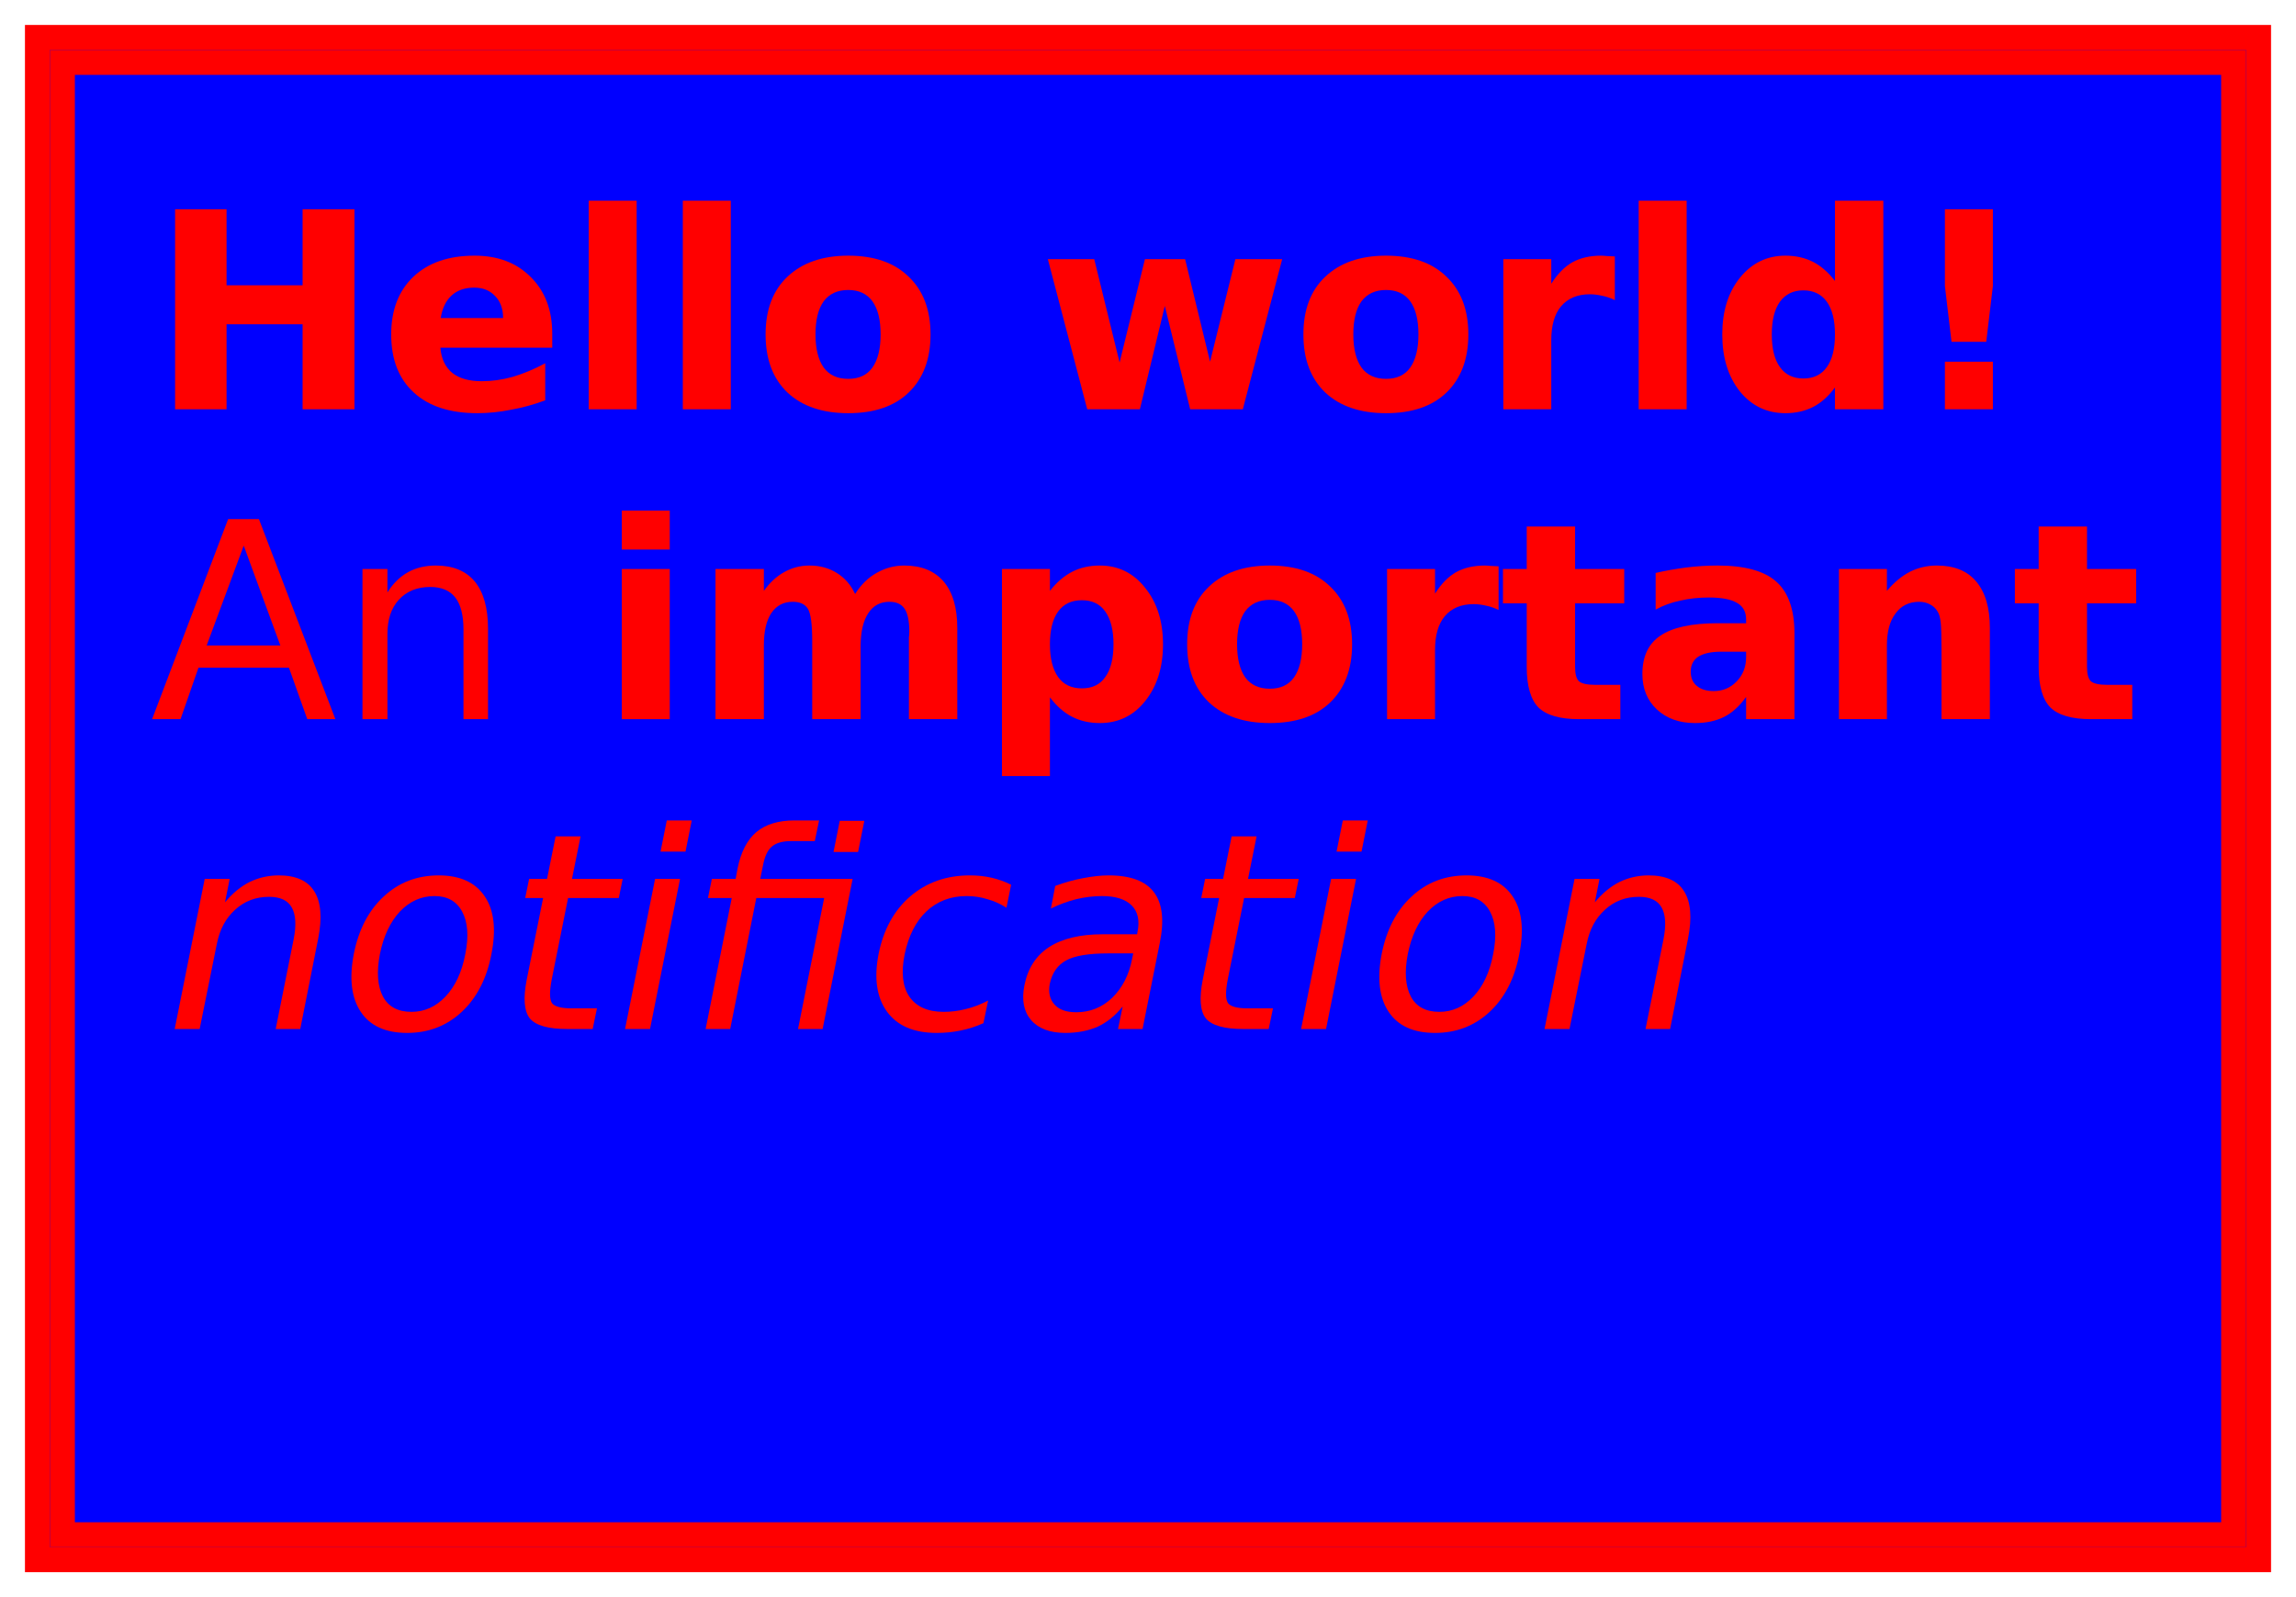 <?xml version="1.0" encoding="UTF-8"?>
<svg xmlns="http://www.w3.org/2000/svg" xmlns:xlink="http://www.w3.org/1999/xlink" width="92pt" height="64pt" viewBox="0 0 92 64" version="1.1">
<defs>
<g>
<symbol overflow="visible" id="glyph0-0">
<path style="stroke:none;" d="M 0.547 1.938 L 0.547 -7.75 L 6.047 -7.75 L 6.047 1.938 Z M 1.172 1.328 L 5.438 1.328 L 5.438 -7.141 L 1.172 -7.141 Z M 1.172 1.328 "/>
</symbol>
<symbol overflow="visible" id="glyph0-1">
<path style="stroke:none;" d="M 1.016 -8.016 L 3.078 -8.016 L 3.078 -4.969 L 6.125 -4.969 L 6.125 -8.016 L 8.203 -8.016 L 8.203 0 L 6.125 0 L 6.125 -3.406 L 3.078 -3.406 L 3.078 0 L 1.016 0 Z M 1.016 -8.016 "/>
</symbol>
<symbol overflow="visible" id="glyph0-2">
<path style="stroke:none;" d="M 6.922 -3.031 L 6.922 -2.469 L 2.438 -2.469 C 2.477 -2.02 2.641 -1.68 2.922 -1.453 C 3.203 -1.234 3.594 -1.125 4.094 -1.125 C 4.5 -1.125 4.91 -1.18 5.328 -1.297 C 5.754 -1.422 6.191 -1.602 6.641 -1.844 L 6.641 -0.359 C 6.191 -0.191 5.738 -0.066 5.281 0.016 C 4.82 0.109 4.367 0.156 3.922 0.156 C 2.828 0.156 1.977 -0.117 1.375 -0.672 C 0.77 -1.223 0.469 -2 0.469 -3 C 0.469 -3.977 0.766 -4.75 1.359 -5.312 C 1.953 -5.875 2.77 -6.156 3.812 -6.156 C 4.75 -6.156 5.5 -5.867 6.062 -5.297 C 6.633 -4.734 6.922 -3.977 6.922 -3.031 Z M 4.953 -3.656 C 4.953 -4.031 4.844 -4.328 4.625 -4.547 C 4.414 -4.766 4.141 -4.875 3.797 -4.875 C 3.422 -4.875 3.117 -4.77 2.891 -4.562 C 2.66 -4.352 2.516 -4.051 2.453 -3.656 Z M 4.953 -3.656 "/>
</symbol>
<symbol overflow="visible" id="glyph0-3">
<path style="stroke:none;" d="M 0.922 -8.359 L 2.844 -8.359 L 2.844 0 L 0.922 0 Z M 0.922 -8.359 "/>
</symbol>
<symbol overflow="visible" id="glyph0-4">
<path style="stroke:none;" d="M 3.781 -4.781 C 3.352 -4.781 3.023 -4.629 2.797 -4.328 C 2.578 -4.023 2.469 -3.582 2.469 -3 C 2.469 -2.426 2.578 -1.984 2.797 -1.672 C 3.023 -1.367 3.352 -1.219 3.781 -1.219 C 4.207 -1.219 4.531 -1.367 4.75 -1.672 C 4.969 -1.984 5.078 -2.426 5.078 -3 C 5.078 -3.582 4.969 -4.023 4.75 -4.328 C 4.531 -4.629 4.207 -4.781 3.781 -4.781 Z M 3.781 -6.156 C 4.82 -6.156 5.629 -5.875 6.203 -5.312 C 6.785 -4.758 7.078 -3.988 7.078 -3 C 7.078 -2.008 6.785 -1.234 6.203 -0.672 C 5.629 -0.117 4.82 0.156 3.781 0.156 C 2.75 0.156 1.938 -0.117 1.344 -0.672 C 0.758 -1.234 0.469 -2.008 0.469 -3 C 0.469 -3.988 0.758 -4.758 1.344 -5.312 C 1.938 -5.875 2.75 -6.156 3.781 -6.156 Z M 3.781 -6.156 "/>
</symbol>
<symbol overflow="visible" id="glyph0-5">
<path style="stroke:none;" d=""/>
</symbol>
<symbol overflow="visible" id="glyph0-6">
<path style="stroke:none;" d="M 0.391 -6.016 L 2.25 -6.016 L 3.266 -1.875 L 4.281 -6.016 L 5.891 -6.016 L 6.891 -1.906 L 7.906 -6.016 L 9.781 -6.016 L 8.203 0 L 6.094 0 L 5.078 -4.141 L 4.078 0 L 1.969 0 Z M 0.391 -6.016 "/>
</symbol>
<symbol overflow="visible" id="glyph0-7">
<path style="stroke:none;" d="M 5.391 -4.375 C 5.223 -4.457 5.055 -4.516 4.891 -4.547 C 4.723 -4.586 4.555 -4.609 4.391 -4.609 C 3.891 -4.609 3.504 -4.445 3.234 -4.125 C 2.973 -3.812 2.844 -3.359 2.844 -2.766 L 2.844 0 L 0.922 0 L 0.922 -6.016 L 2.844 -6.016 L 2.844 -5.031 C 3.094 -5.426 3.375 -5.711 3.688 -5.891 C 4.008 -6.066 4.395 -6.156 4.844 -6.156 C 4.914 -6.156 4.988 -6.148 5.062 -6.141 C 5.133 -6.141 5.242 -6.133 5.391 -6.125 Z M 5.391 -4.375 "/>
</symbol>
<symbol overflow="visible" id="glyph0-8">
<path style="stroke:none;" d="M 5.016 -5.141 L 5.016 -8.359 L 6.953 -8.359 L 6.953 0 L 5.016 0 L 5.016 -0.875 C 4.754 -0.52 4.461 -0.258 4.141 -0.094 C 3.816 0.07 3.445 0.156 3.031 0.156 C 2.289 0.156 1.68 -0.133 1.203 -0.719 C 0.734 -1.312 0.5 -2.07 0.5 -3 C 0.5 -3.926 0.734 -4.68 1.203 -5.266 C 1.68 -5.859 2.289 -6.156 3.031 -6.156 C 3.445 -6.156 3.816 -6.07 4.141 -5.906 C 4.461 -5.738 4.754 -5.484 5.016 -5.141 Z M 3.75 -1.234 C 4.156 -1.234 4.469 -1.383 4.688 -1.688 C 4.906 -1.988 5.016 -2.426 5.016 -3 C 5.016 -3.57 4.906 -4.008 4.688 -4.312 C 4.469 -4.613 4.156 -4.766 3.75 -4.766 C 3.344 -4.766 3.031 -4.613 2.812 -4.312 C 2.594 -4.008 2.484 -3.57 2.484 -3 C 2.484 -2.426 2.594 -1.988 2.812 -1.688 C 3.031 -1.383 3.344 -1.234 3.75 -1.234 Z M 3.75 -1.234 "/>
</symbol>
<symbol overflow="visible" id="glyph0-9">
<path style="stroke:none;" d="M 1.547 -8.016 L 3.469 -8.016 L 3.469 -4.938 L 3.203 -2.703 L 1.812 -2.703 L 1.547 -4.938 Z M 1.547 -1.906 L 3.469 -1.906 L 3.469 0 L 1.547 0 Z M 1.547 -1.906 "/>
</symbol>
<symbol overflow="visible" id="glyph0-10">
<path style="stroke:none;" d="M 0.922 -6.016 L 2.844 -6.016 L 2.844 0 L 0.922 0 Z M 0.922 -8.359 L 2.844 -8.359 L 2.844 -6.797 L 0.922 -6.797 Z M 0.922 -8.359 "/>
</symbol>
<symbol overflow="visible" id="glyph0-11">
<path style="stroke:none;" d="M 6.5 -5.016 C 6.738 -5.391 7.023 -5.672 7.359 -5.859 C 7.703 -6.055 8.07 -6.156 8.469 -6.156 C 9.156 -6.156 9.68 -5.941 10.047 -5.516 C 10.41 -5.086 10.594 -4.469 10.594 -3.656 L 10.594 0 L 8.656 0 L 8.656 -3.141 C 8.656 -3.18 8.656 -3.227 8.656 -3.281 C 8.664 -3.332 8.672 -3.406 8.672 -3.5 C 8.672 -3.926 8.609 -4.234 8.484 -4.422 C 8.359 -4.609 8.156 -4.703 7.875 -4.703 C 7.508 -4.703 7.227 -4.551 7.031 -4.25 C 6.832 -3.957 6.727 -3.523 6.719 -2.953 L 6.719 0 L 4.781 0 L 4.781 -3.141 C 4.781 -3.805 4.723 -4.234 4.609 -4.422 C 4.492 -4.609 4.289 -4.703 4 -4.703 C 3.633 -4.703 3.348 -4.551 3.141 -4.25 C 2.941 -3.945 2.844 -3.516 2.844 -2.953 L 2.844 0 L 0.906 0 L 0.906 -6.016 L 2.844 -6.016 L 2.844 -5.141 C 3.082 -5.473 3.352 -5.723 3.656 -5.891 C 3.969 -6.066 4.305 -6.156 4.672 -6.156 C 5.086 -6.156 5.453 -6.055 5.766 -5.859 C 6.086 -5.66 6.332 -5.379 6.5 -5.016 Z M 6.5 -5.016 "/>
</symbol>
<symbol overflow="visible" id="glyph0-12">
<path style="stroke:none;" d="M 2.844 -0.875 L 2.844 2.281 L 0.922 2.281 L 0.922 -6.016 L 2.844 -6.016 L 2.844 -5.141 C 3.113 -5.484 3.41 -5.738 3.734 -5.906 C 4.055 -6.07 4.426 -6.156 4.844 -6.156 C 5.582 -6.156 6.188 -5.859 6.656 -5.266 C 7.133 -4.68 7.375 -3.926 7.375 -3 C 7.375 -2.07 7.133 -1.312 6.656 -0.719 C 6.188 -0.133 5.582 0.156 4.844 0.156 C 4.426 0.156 4.055 0.07 3.734 -0.094 C 3.41 -0.258 3.113 -0.52 2.844 -0.875 Z M 4.125 -4.766 C 3.707 -4.766 3.391 -4.613 3.172 -4.312 C 2.953 -4.008 2.844 -3.57 2.844 -3 C 2.844 -2.438 2.953 -2 3.172 -1.688 C 3.391 -1.383 3.707 -1.234 4.125 -1.234 C 4.539 -1.234 4.852 -1.383 5.062 -1.688 C 5.281 -1.988 5.391 -2.426 5.391 -3 C 5.391 -3.57 5.281 -4.008 5.062 -4.312 C 4.852 -4.613 4.539 -4.766 4.125 -4.766 Z M 4.125 -4.766 "/>
</symbol>
<symbol overflow="visible" id="glyph0-13">
<path style="stroke:none;" d="M 3.031 -7.719 L 3.031 -6.016 L 5 -6.016 L 5 -4.641 L 3.031 -4.641 L 3.031 -2.094 C 3.031 -1.812 3.082 -1.617 3.188 -1.516 C 3.301 -1.422 3.52 -1.375 3.844 -1.375 L 4.844 -1.375 L 4.844 0 L 3.188 0 C 2.426 0 1.883 -0.156 1.562 -0.469 C 1.25 -0.789 1.094 -1.332 1.094 -2.094 L 1.094 -4.641 L 0.141 -4.641 L 0.141 -6.016 L 1.094 -6.016 L 1.094 -7.719 Z M 3.031 -7.719 "/>
</symbol>
<symbol overflow="visible" id="glyph0-14">
<path style="stroke:none;" d="M 3.625 -2.703 C 3.219 -2.703 2.91 -2.633 2.703 -2.5 C 2.504 -2.363 2.406 -2.164 2.406 -1.906 C 2.406 -1.656 2.488 -1.461 2.656 -1.328 C 2.82 -1.191 3.047 -1.125 3.328 -1.125 C 3.691 -1.125 4 -1.254 4.25 -1.516 C 4.5 -1.773 4.625 -2.098 4.625 -2.484 L 4.625 -2.703 Z M 6.562 -3.438 L 6.562 0 L 4.625 0 L 4.625 -0.891 C 4.363 -0.523 4.07 -0.258 3.75 -0.094 C 3.426 0.07 3.035 0.156 2.578 0.156 C 1.953 0.156 1.441 -0.023 1.047 -0.391 C 0.66 -0.754 0.469 -1.227 0.469 -1.812 C 0.469 -2.508 0.707 -3.02 1.188 -3.344 C 1.676 -3.676 2.441 -3.844 3.484 -3.844 L 4.625 -3.844 L 4.625 -4 C 4.625 -4.301 4.504 -4.52 4.266 -4.656 C 4.023 -4.801 3.648 -4.875 3.141 -4.875 C 2.723 -4.875 2.336 -4.832 1.984 -4.75 C 1.629 -4.676 1.301 -4.555 1 -4.391 L 1 -5.859 C 1.406 -5.953 1.816 -6.023 2.234 -6.078 C 2.648 -6.129 3.066 -6.156 3.484 -6.156 C 4.566 -6.156 5.348 -5.941 5.828 -5.516 C 6.316 -5.086 6.562 -4.395 6.562 -3.438 Z M 6.562 -3.438 "/>
</symbol>
<symbol overflow="visible" id="glyph0-15">
<path style="stroke:none;" d="M 6.969 -3.656 L 6.969 0 L 5.031 0 L 5.031 -2.797 C 5.031 -3.316 5.02 -3.676 5 -3.875 C 4.977 -4.07 4.938 -4.219 4.875 -4.312 C 4.801 -4.438 4.703 -4.531 4.578 -4.594 C 4.453 -4.664 4.305 -4.703 4.141 -4.703 C 3.734 -4.703 3.414 -4.547 3.188 -4.234 C 2.957 -3.93 2.844 -3.504 2.844 -2.953 L 2.844 0 L 0.922 0 L 0.922 -6.016 L 2.844 -6.016 L 2.844 -5.141 C 3.133 -5.484 3.441 -5.738 3.766 -5.906 C 4.098 -6.07 4.457 -6.156 4.844 -6.156 C 5.539 -6.156 6.066 -5.941 6.422 -5.516 C 6.785 -5.086 6.969 -4.469 6.969 -3.656 Z M 6.969 -3.656 "/>
</symbol>
<symbol overflow="visible" id="glyph1-0">
<path style="stroke:none;" d="M 0.547 1.938 L 0.547 -7.75 L 6.047 -7.75 L 6.047 1.938 Z M 1.172 1.328 L 5.438 1.328 L 5.438 -7.141 L 1.172 -7.141 Z M 1.172 1.328 "/>
</symbol>
<symbol overflow="visible" id="glyph1-1">
<path style="stroke:none;" d="M 3.766 -6.953 L 2.281 -2.953 L 5.234 -2.953 Z M 3.141 -8.016 L 4.375 -8.016 L 7.438 0 L 6.312 0 L 5.578 -2.062 L 1.953 -2.062 L 1.234 0 L 0.094 0 Z M 3.141 -8.016 "/>
</symbol>
<symbol overflow="visible" id="glyph1-2">
<path style="stroke:none;" d="M 6.031 -3.625 L 6.031 0 L 5.047 0 L 5.047 -3.594 C 5.047 -4.164 4.938 -4.594 4.719 -4.875 C 4.5 -5.156 4.164 -5.297 3.719 -5.297 C 3.188 -5.297 2.766 -5.125 2.453 -4.781 C 2.148 -4.445 2 -3.988 2 -3.406 L 2 0 L 1 0 L 1 -6.016 L 2 -6.016 L 2 -5.078 C 2.227 -5.441 2.504 -5.711 2.828 -5.891 C 3.148 -6.066 3.52 -6.156 3.938 -6.156 C 4.625 -6.156 5.145 -5.941 5.5 -5.516 C 5.852 -5.086 6.031 -4.457 6.031 -3.625 Z M 6.031 -3.625 "/>
</symbol>
<symbol overflow="visible" id="glyph1-3">
<path style="stroke:none;" d=""/>
</symbol>
<symbol overflow="visible" id="glyph2-0">
<path style="stroke:none;" d="M 0.156 1.938 L 2.094 -7.75 L 7.594 -7.75 L 5.656 1.938 Z M 0.906 1.328 L 5.172 1.328 L 6.859 -7.141 L 2.594 -7.141 Z M 0.906 1.328 "/>
</symbol>
<symbol overflow="visible" id="glyph2-1">
<path style="stroke:none;" d="M 6.75 -3.625 L 6.031 0 L 5.047 0 L 5.766 -3.594 C 5.879 -4.164 5.852 -4.594 5.688 -4.875 C 5.531 -5.156 5.227 -5.297 4.781 -5.297 C 4.25 -5.297 3.797 -5.125 3.422 -4.781 C 3.047 -4.445 2.801 -3.988 2.688 -3.406 L 2 0 L 1 0 L 2.203 -6.016 L 3.203 -6.016 L 3.016 -5.078 C 3.316 -5.441 3.645 -5.711 4 -5.891 C 4.363 -6.066 4.754 -6.156 5.172 -6.156 C 5.859 -6.156 6.332 -5.941 6.594 -5.516 C 6.863 -5.086 6.914 -4.457 6.75 -3.625 Z M 6.75 -3.625 "/>
</symbol>
<symbol overflow="visible" id="glyph2-2">
<path style="stroke:none;" d="M 4.438 -5.328 C 3.906 -5.328 3.441 -5.117 3.047 -4.703 C 2.66 -4.285 2.395 -3.719 2.25 -3 C 2.113 -2.281 2.156 -1.711 2.375 -1.297 C 2.594 -0.891 2.973 -0.688 3.516 -0.688 C 4.035 -0.688 4.488 -0.891 4.875 -1.297 C 5.27 -1.711 5.535 -2.281 5.672 -3 C 5.816 -3.719 5.773 -4.285 5.547 -4.703 C 5.328 -5.117 4.957 -5.328 4.438 -5.328 Z M 4.609 -6.156 C 5.461 -6.156 6.078 -5.875 6.453 -5.312 C 6.828 -4.758 6.914 -3.988 6.719 -3 C 6.531 -2.02 6.133 -1.25 5.531 -0.688 C 4.926 -0.125 4.195 0.156 3.344 0.156 C 2.477 0.156 1.859 -0.125 1.484 -0.688 C 1.109 -1.25 1.016 -2.02 1.203 -3 C 1.398 -3.988 1.801 -4.758 2.406 -5.312 C 3.008 -5.875 3.742 -6.156 4.609 -6.156 Z M 4.609 -6.156 "/>
</symbol>
<symbol overflow="visible" id="glyph2-3">
<path style="stroke:none;" d="M 3.562 -7.719 L 3.219 -6.016 L 5.25 -6.016 L 5.094 -5.25 L 3.062 -5.25 L 2.406 -1.984 C 2.312 -1.492 2.316 -1.176 2.422 -1.031 C 2.535 -0.895 2.797 -0.828 3.203 -0.828 L 4.219 -0.828 L 4.047 0 L 3.031 0 C 2.27 0 1.77 -0.141 1.531 -0.422 C 1.301 -0.711 1.258 -1.234 1.406 -1.984 L 2.062 -5.25 L 1.344 -5.25 L 1.5 -6.016 L 2.219 -6.016 L 2.562 -7.719 Z M 3.562 -7.719 "/>
</symbol>
<symbol overflow="visible" id="glyph2-4">
<path style="stroke:none;" d="M 2.234 -6.016 L 3.234 -6.016 L 2.031 0 L 1.031 0 Z M 2.703 -8.359 L 3.703 -8.359 L 3.453 -7.109 L 2.453 -7.109 Z M 2.703 -8.359 "/>
</symbol>
<symbol overflow="visible" id="glyph2-5">
<path style="stroke:none;" d="M 7.094 -6.016 L 5.891 0 L 4.906 0 L 5.953 -5.25 L 3.234 -5.25 L 2.188 0 L 1.203 0 L 2.25 -5.25 L 1.297 -5.25 L 1.453 -6.016 L 2.406 -6.016 L 2.484 -6.438 C 2.617 -7.094 2.867 -7.578 3.234 -7.891 C 3.609 -8.203 4.117 -8.359 4.766 -8.359 L 5.75 -8.359 L 5.578 -7.531 L 4.641 -7.531 C 4.285 -7.531 4.023 -7.457 3.859 -7.312 C 3.691 -7.176 3.57 -6.922 3.5 -6.547 L 3.391 -6.016 Z M 6.578 -8.344 L 7.562 -8.344 L 7.312 -7.094 L 6.328 -7.094 Z M 6.578 -8.344 "/>
</symbol>
<symbol overflow="visible" id="glyph2-6">
<path style="stroke:none;" d="M 6.516 -5.781 L 6.328 -4.859 C 6.086 -5.016 5.832 -5.129 5.562 -5.203 C 5.301 -5.285 5.023 -5.328 4.734 -5.328 C 4.098 -5.328 3.562 -5.125 3.125 -4.719 C 2.695 -4.312 2.406 -3.738 2.25 -3 C 2.102 -2.27 2.164 -1.703 2.438 -1.297 C 2.719 -0.891 3.176 -0.688 3.812 -0.688 C 4.102 -0.688 4.395 -0.723 4.688 -0.797 C 4.988 -0.867 5.289 -0.984 5.594 -1.141 L 5.406 -0.234 C 5.102 -0.098 4.797 0 4.484 0.062 C 4.18 0.125 3.863 0.156 3.531 0.156 C 2.625 0.156 1.961 -0.125 1.547 -0.688 C 1.129 -1.258 1.016 -2.031 1.203 -3 C 1.398 -3.977 1.82 -4.75 2.469 -5.312 C 3.125 -5.875 3.922 -6.156 4.859 -6.156 C 5.172 -6.156 5.461 -6.125 5.734 -6.062 C 6.004 -6 6.266 -5.906 6.516 -5.781 Z M 6.516 -5.781 "/>
</symbol>
<symbol overflow="visible" id="glyph2-7">
<path style="stroke:none;" d="M 4.375 -3.031 C 3.582 -3.031 3.016 -2.938 2.672 -2.75 C 2.328 -2.562 2.109 -2.25 2.016 -1.812 C 1.953 -1.469 2.016 -1.191 2.203 -0.984 C 2.391 -0.773 2.68 -0.672 3.078 -0.672 C 3.629 -0.672 4.109 -0.863 4.516 -1.25 C 4.922 -1.645 5.188 -2.16 5.312 -2.797 L 5.359 -3.031 Z M 6.422 -3.438 L 5.734 0 L 4.75 0 L 4.938 -0.906 C 4.645 -0.539 4.312 -0.27 3.938 -0.094 C 3.562 0.07 3.129 0.156 2.641 0.156 C 2.023 0.156 1.566 -0.016 1.266 -0.359 C 0.973 -0.703 0.883 -1.164 1 -1.75 C 1.133 -2.426 1.461 -2.938 1.984 -3.281 C 2.516 -3.625 3.234 -3.797 4.141 -3.797 L 5.516 -3.797 L 5.531 -3.891 C 5.625 -4.348 5.547 -4.703 5.297 -4.953 C 5.047 -5.203 4.648 -5.328 4.109 -5.328 C 3.766 -5.328 3.422 -5.285 3.078 -5.203 C 2.734 -5.117 2.395 -4.992 2.062 -4.828 L 2.234 -5.734 C 2.629 -5.879 3.004 -5.984 3.359 -6.047 C 3.723 -6.117 4.062 -6.156 4.375 -6.156 C 5.25 -6.156 5.852 -5.93 6.188 -5.484 C 6.531 -5.035 6.609 -4.352 6.422 -3.438 Z M 6.422 -3.438 "/>
</symbol>
</g>
<clipPath id="clip1">
  <path d="M 2 2 L 90 2 L 90 62 L 2 62 Z M 2 2 "/>
</clipPath>
</defs>
<g id="surface3">
<path style="fill:none;stroke-width:2;stroke-linecap:butt;stroke-linejoin:miter;stroke:rgb(100%,0%,0%);stroke-opacity:1;stroke-miterlimit:10;" d="M 0 0 L 88 0 L 88 60 L 0 60 Z M 0 0 " transform="matrix(1,0,0,1,2,2)"/>
<path style=" stroke:none;fill-rule:nonzero;fill:rgb(0%,0%,100%);fill-opacity:1;" d="M 2 2 L 90 2 L 90 62 L 2 62 Z M 2 2 "/>
<g style="fill:rgb(100%,0%,0%);fill-opacity:1;">
  <use xlink:href="#glyph0-1" x="6" y="16.401"/>
  <use xlink:href="#glyph0-2" x="15.206" y="16.401"/>
  <use xlink:href="#glyph0-3" x="22.667" y="16.401"/>
  <use xlink:href="#glyph0-3" x="26.438" y="16.401"/>
  <use xlink:href="#glyph0-4" x="30.208" y="16.401"/>
  <use xlink:href="#glyph0-5" x="37.766" y="16.401"/>
  <use xlink:href="#glyph0-6" x="41.596" y="16.401"/>
  <use xlink:href="#glyph0-4" x="51.758" y="16.401"/>
  <use xlink:href="#glyph0-7" x="59.315" y="16.401"/>
  <use xlink:href="#glyph0-3" x="64.74" y="16.401"/>
  <use xlink:href="#glyph0-8" x="68.511" y="16.401"/>
  <use xlink:href="#glyph0-9" x="76.385" y="16.401"/>
</g>
<g style="fill:rgb(100%,0%,0%);fill-opacity:1;">
  <use xlink:href="#glyph1-1" x="6" y="28.818"/>
  <use xlink:href="#glyph1-2" x="13.524" y="28.818"/>
  <use xlink:href="#glyph1-3" x="20.496" y="28.818"/>
</g>
<g style="fill:rgb(100%,0%,0%);fill-opacity:1;">
  <use xlink:href="#glyph0-10" x="23.993" y="28.818"/>
  <use xlink:href="#glyph0-11" x="27.764" y="28.818"/>
  <use xlink:href="#glyph0-12" x="39.226" y="28.818"/>
  <use xlink:href="#glyph0-4" x="47.1" y="28.818"/>
  <use xlink:href="#glyph0-7" x="54.657" y="28.818"/>
  <use xlink:href="#glyph0-13" x="60.082" y="28.818"/>
  <use xlink:href="#glyph0-14" x="65.341" y="28.818"/>
  <use xlink:href="#glyph0-15" x="72.764" y="28.818"/>
  <use xlink:href="#glyph0-13" x="80.595" y="28.818"/>
</g>
<g style="fill:rgb(100%,0%,0%);fill-opacity:1;">
  <use xlink:href="#glyph2-1" x="6" y="41.235"/>
  <use xlink:href="#glyph2-2" x="12.972" y="41.235"/>
  <use xlink:href="#glyph2-3" x="19.701" y="41.235"/>
  <use xlink:href="#glyph2-4" x="24.015" y="41.235"/>
  <use xlink:href="#glyph2-5" x="27.071" y="41.235"/>
  <use xlink:href="#glyph2-6" x="34" y="41.235"/>
  <use xlink:href="#glyph2-7" x="40.048" y="41.235"/>
  <use xlink:href="#glyph2-3" x="46.789" y="41.235"/>
  <use xlink:href="#glyph2-4" x="51.103" y="41.235"/>
  <use xlink:href="#glyph2-2" x="54.159" y="41.235"/>
  <use xlink:href="#glyph2-1" x="60.889" y="41.235"/>
</g>
<g clip-path="url(#clip1)" clip-rule="nonzero">
<path style="fill:none;stroke-width:2;stroke-linecap:butt;stroke-linejoin:miter;stroke:rgb(100%,0%,0%);stroke-opacity:1;stroke-miterlimit:10;" d="M 0 0 L 88 0 L 88 60 L 0 60 Z M 0 0 " transform="matrix(1,0,0,1,2,2)"/>
</g>
</g>
</svg>
